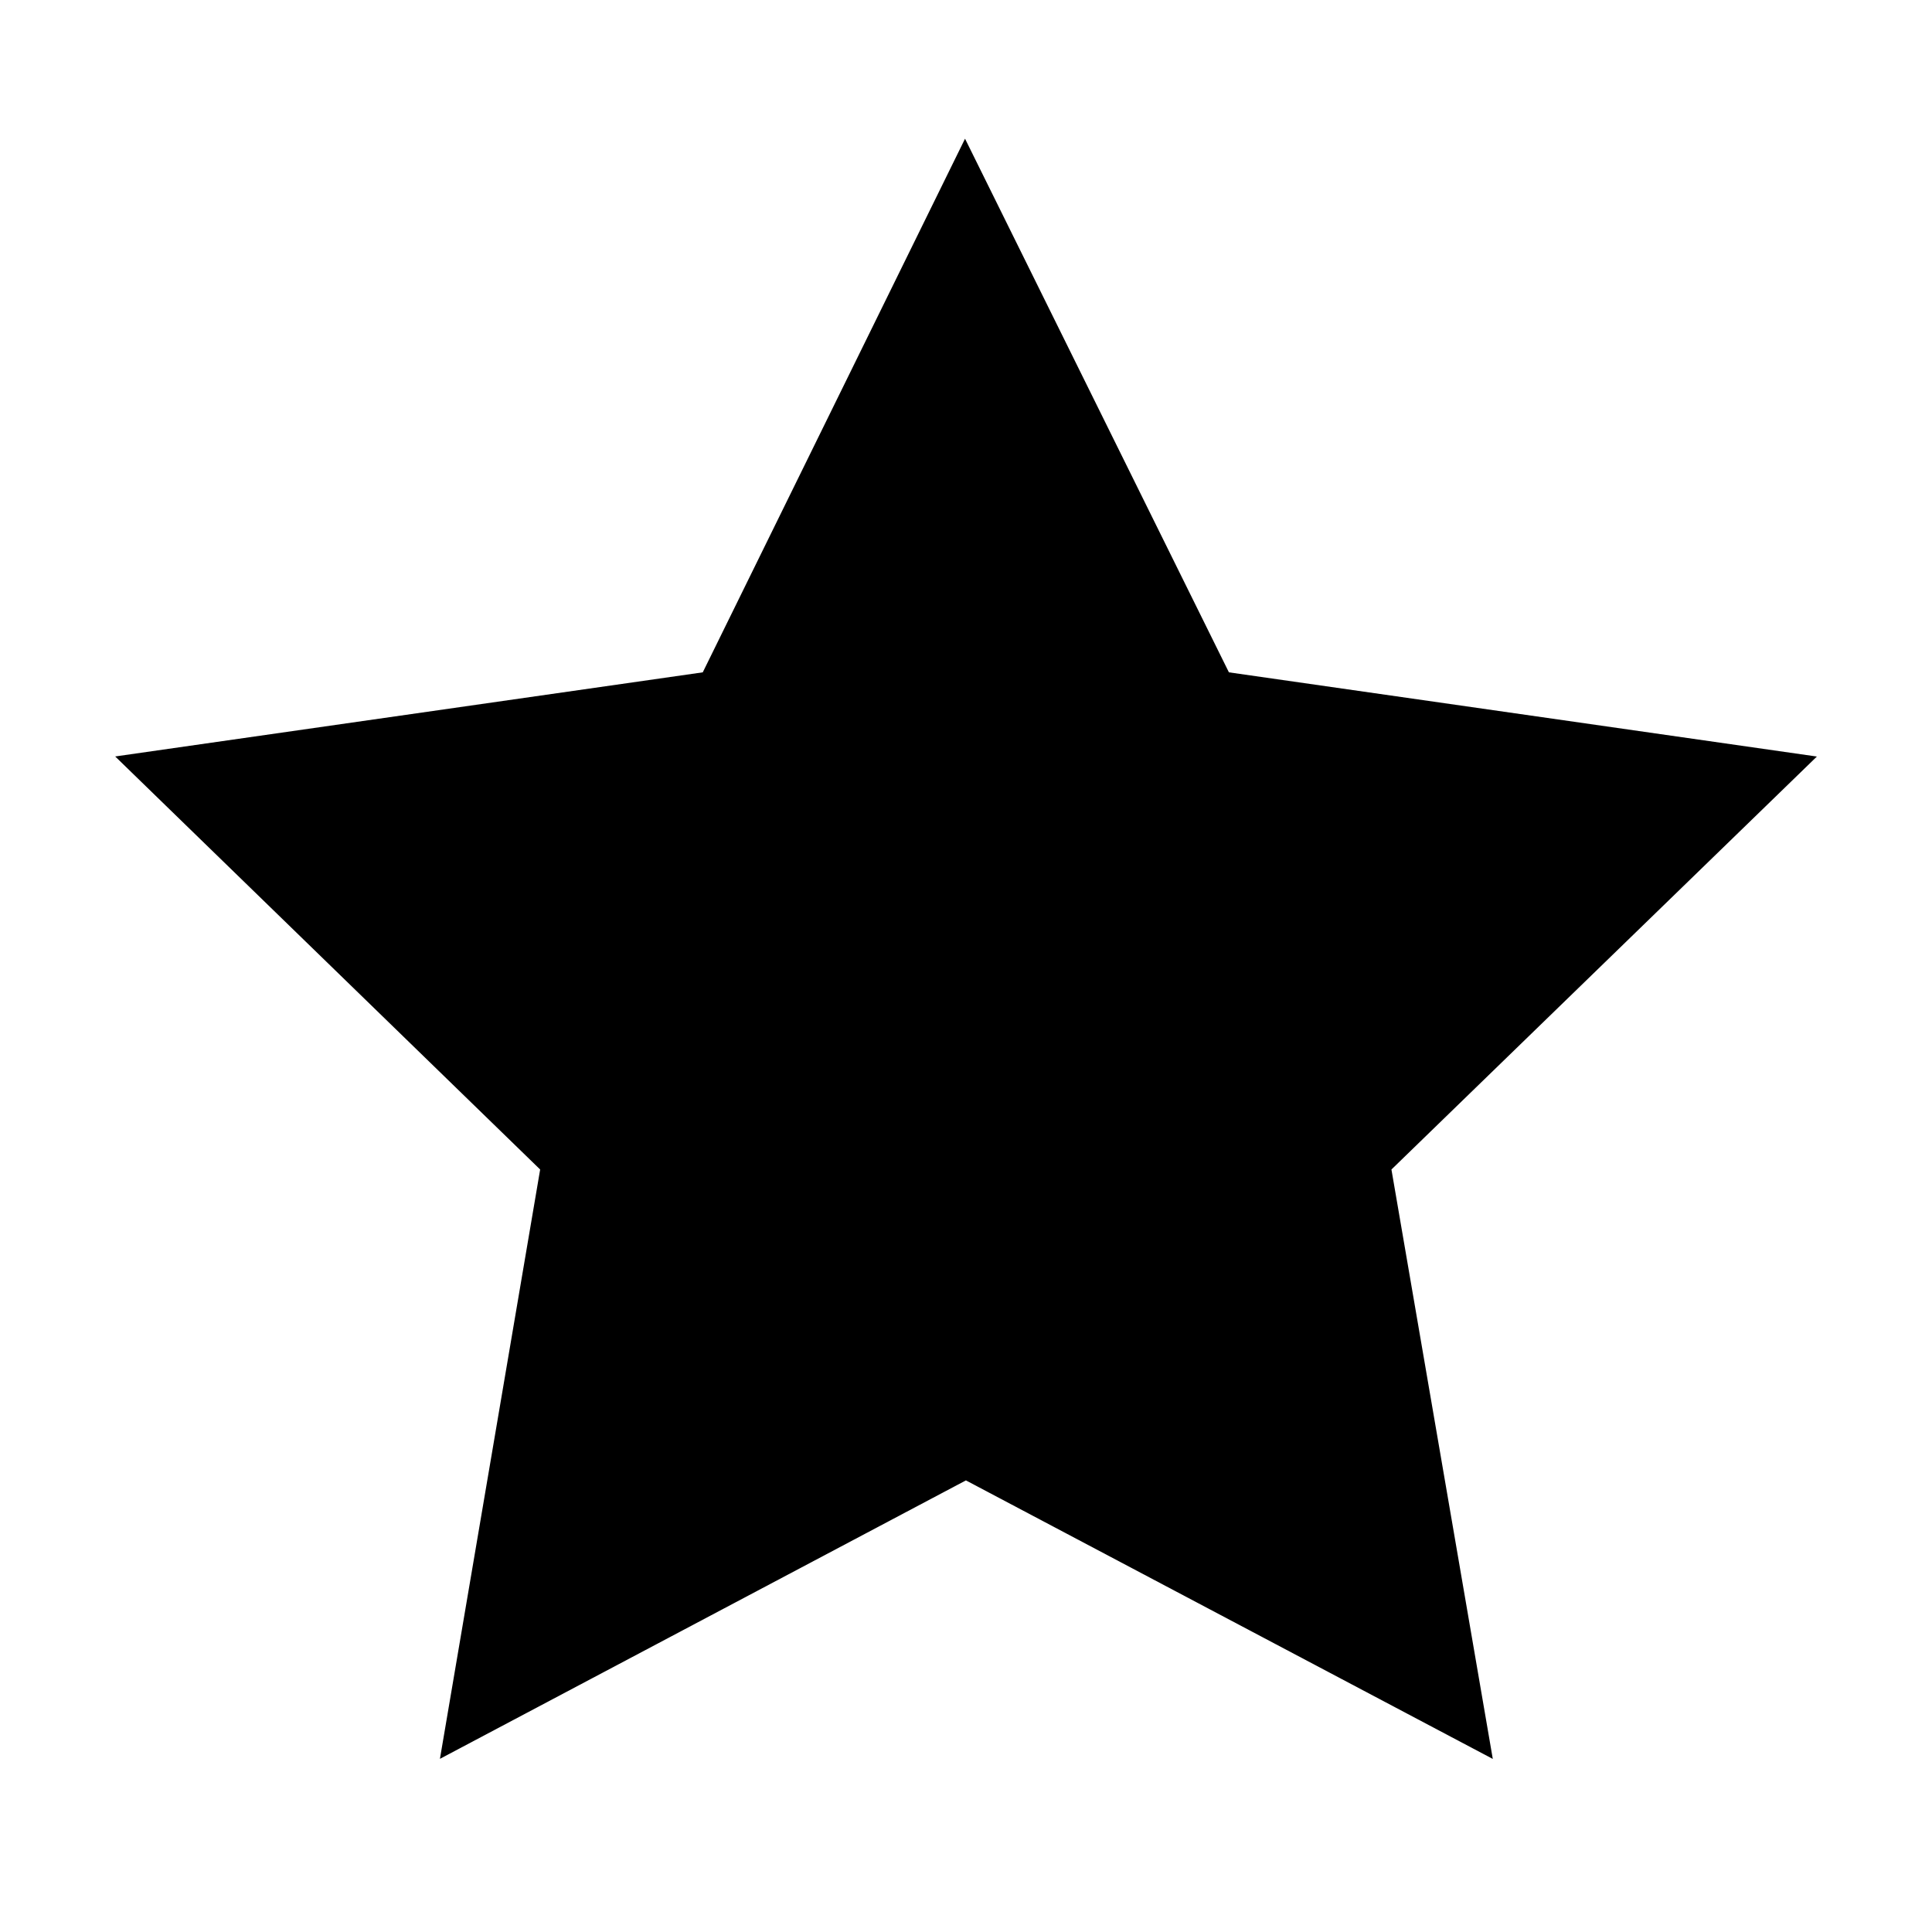 <svg class="star-rating-short-static__star-icon--JLlR- base-svg--is-flip--QvCQC" xmlns="http://www.w3.org/2000/svg" viewBox="0 0 24 24" data-t="star-svg" aria-labelledby="star-svg" aria-hidden="false" role="img"><title id="star-svg">Estrela de Avaliação</title><path d="M15.266 8.352L11.988 1.723 8.73 8.352 1.431 9.397 6.71 14.528 5.465 21.849 11.999 18.39 18.544 21.85 17.285 14.528 22.57 9.398z"/></svg>
